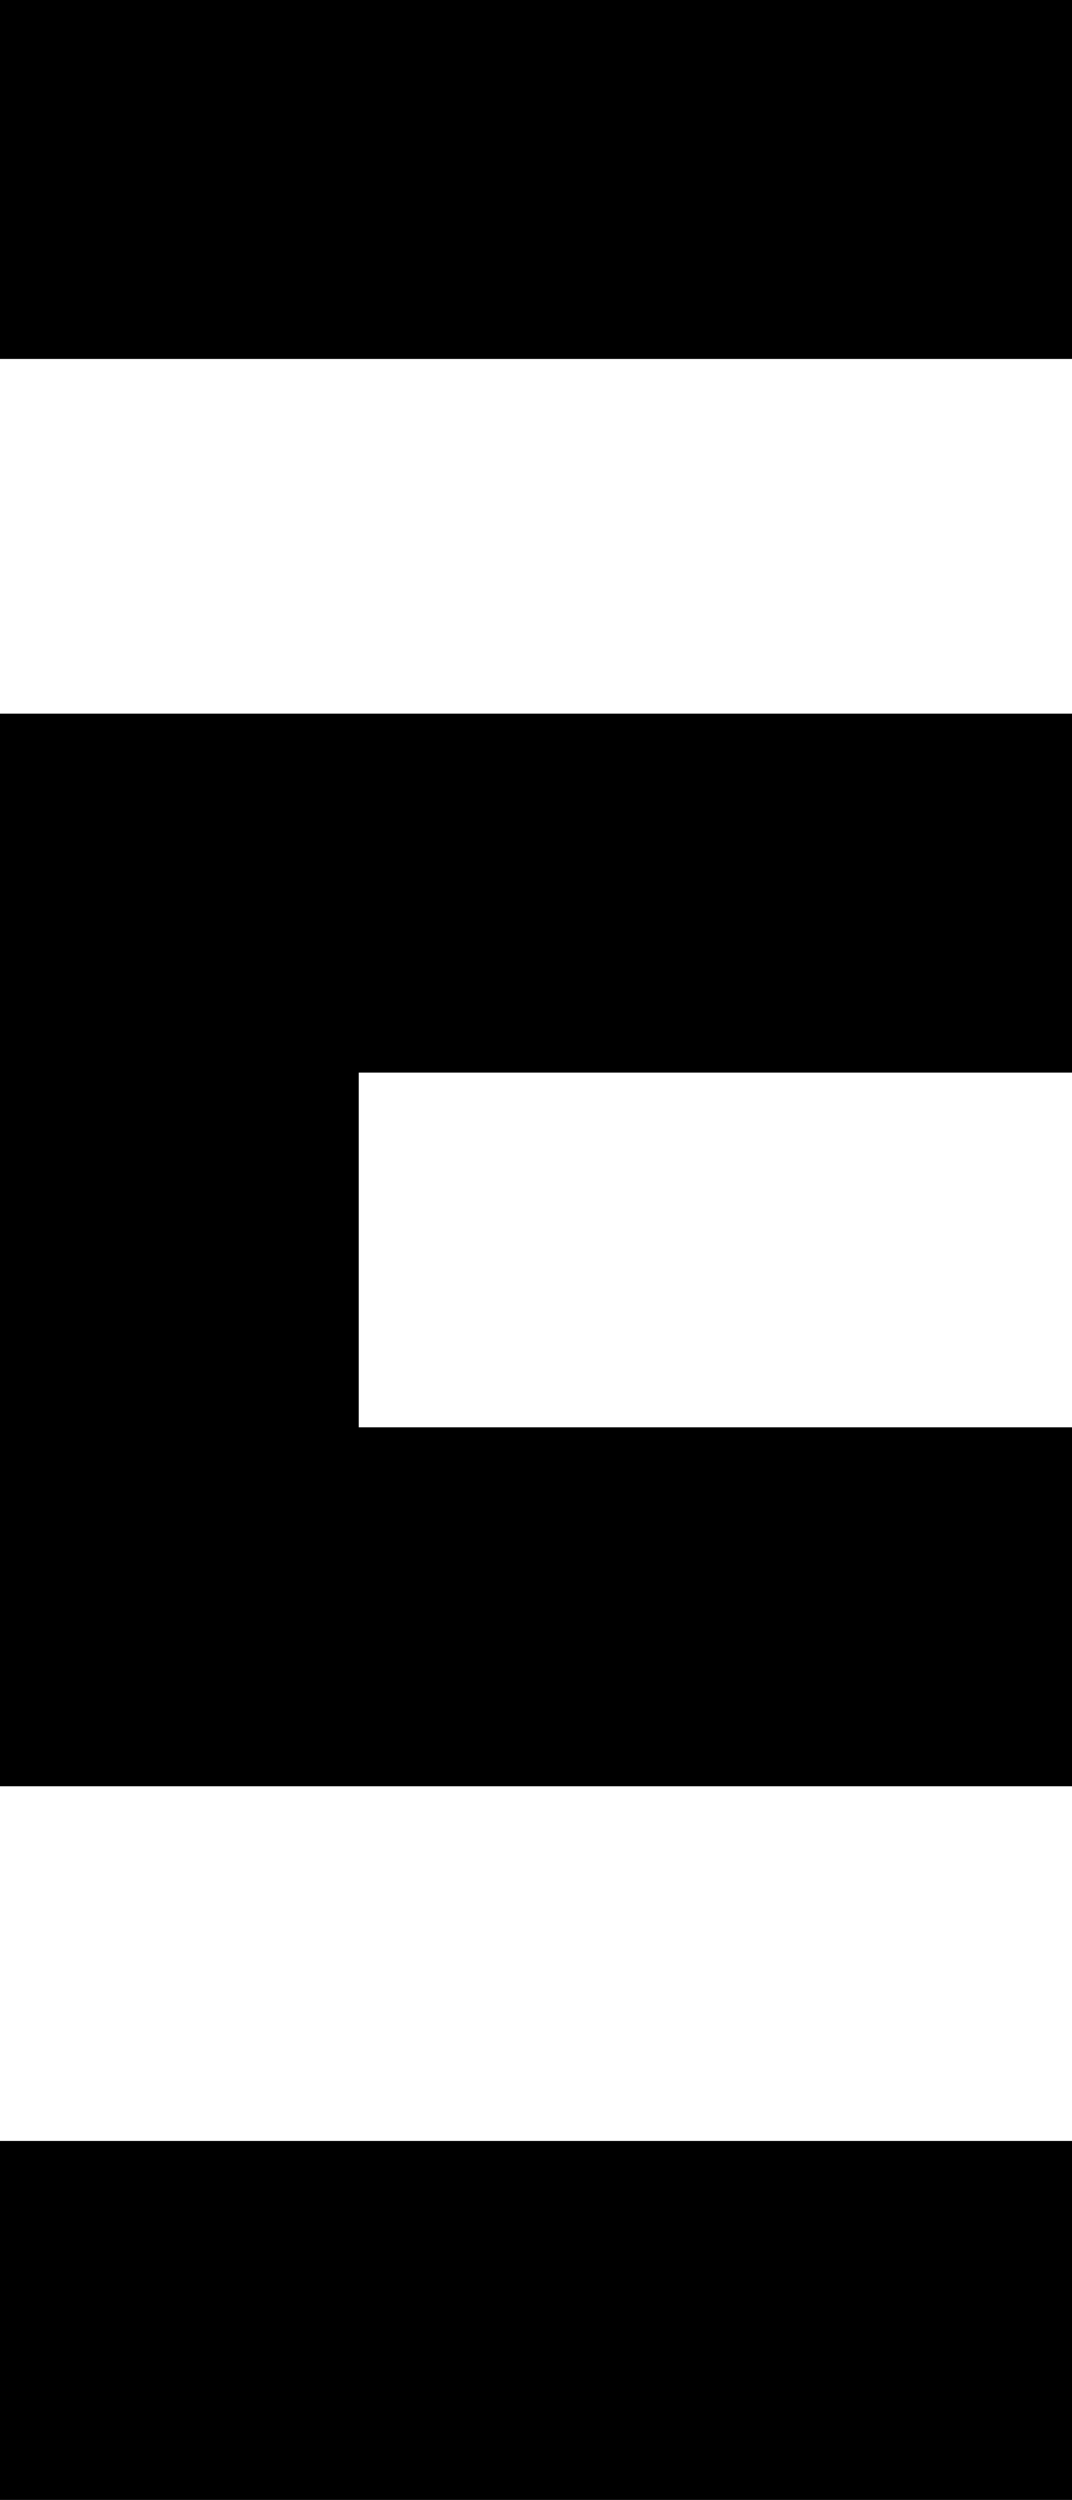 <!-- Generator: Adobe Illustrator 19.0.1, SVG Export Plug-In  -->
<svg version="1.1"
	 xmlns="http://www.w3.org/2000/svg" xmlns:xlink="http://www.w3.org/1999/xlink" xmlns:a="http://ns.adobe.com/AdobeSVGViewerExtensions/3.0/"
	 x="0px" y="0px" width="25.4px" height="59.2px" viewBox="0 0 25.4 59.2" enable-background="new 0 0 25.4 59.2"
	 xml:space="preserve">
<defs>
</defs>
<rect width="25.4" height="8.5"/>
<polygon points="8.5,25.4 8.5,33.8 25.4,33.8 25.4,42.3 0,42.3 0,16.9 25.4,16.9 25.4,25.4 "/>
<rect y="50.7" width="25.4" height="8.5"/>
</svg>
